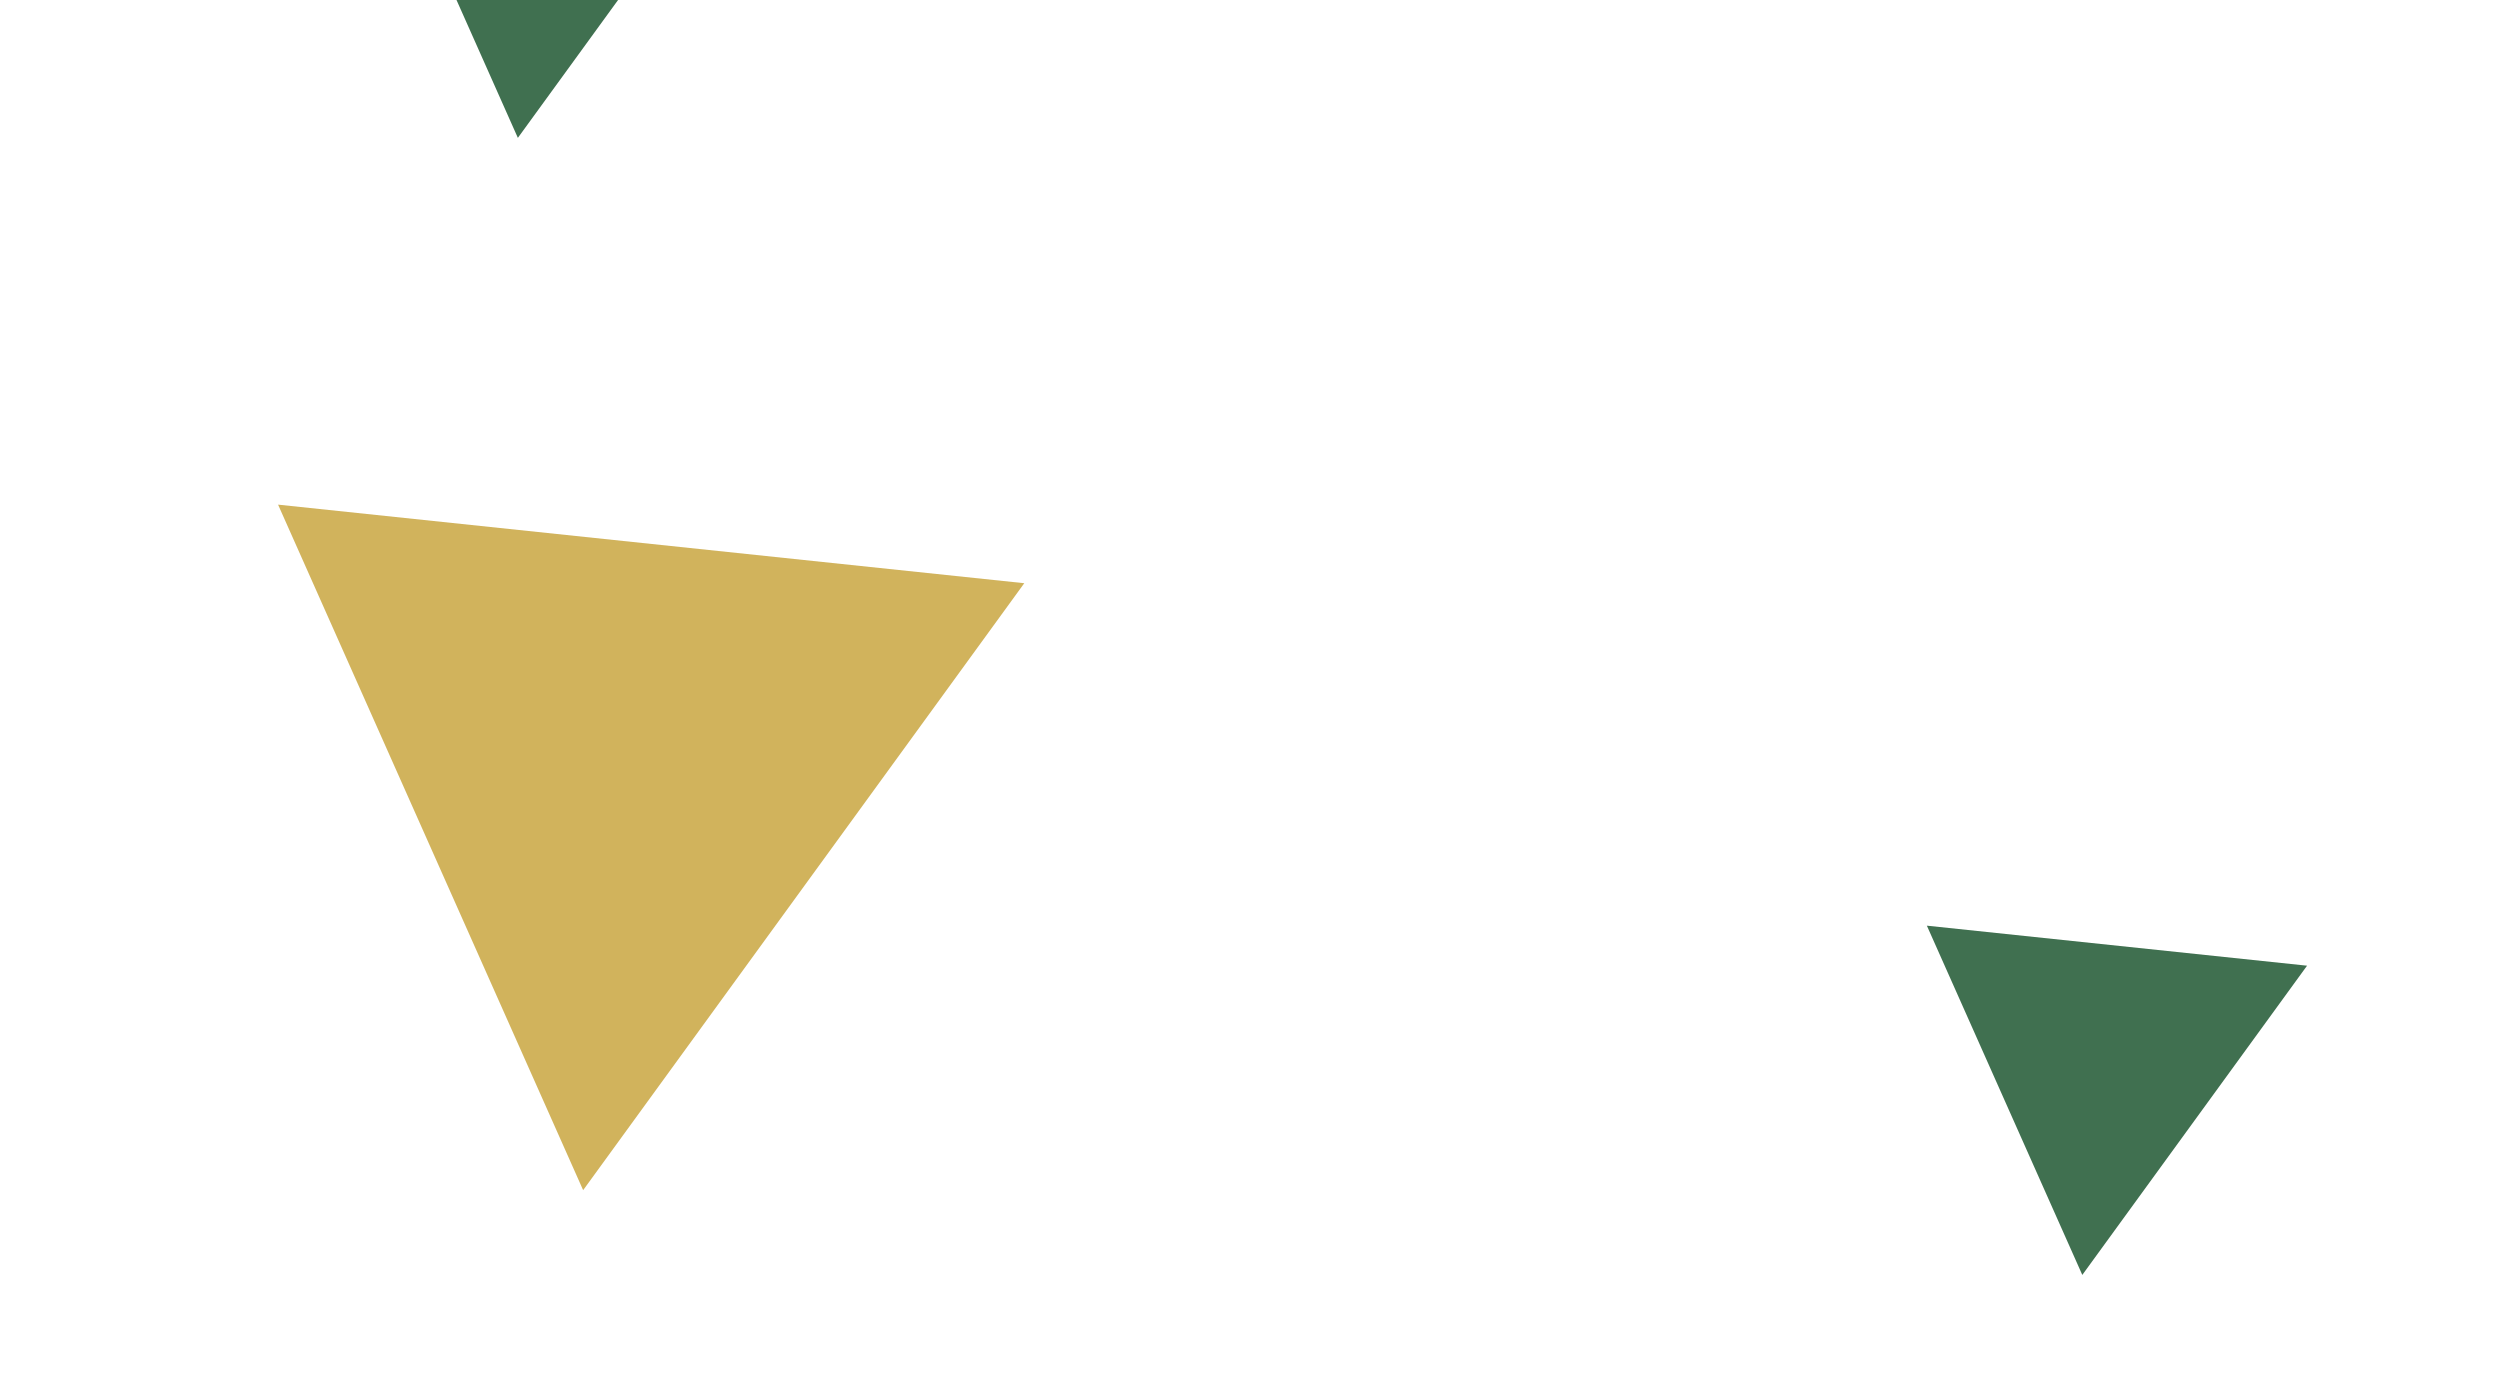 <svg xmlns="http://www.w3.org/2000/svg" xmlns:xlink="http://www.w3.org/1999/xlink" width="101" height="56" viewBox="0 0 101 56">
  <defs>
    <clipPath id="clip-Left-element">
      <rect width="101" height="56"/>
    </clipPath>
  </defs>
  <g id="Left-element" clip-path="url(#clip-Left-element)">
    <g id="Group_202031" data-name="Group 202031" transform="matrix(-0.809, -0.588, 0.588, -0.809, -569.719, 2852.887)">
      <path id="Path_199753" data-name="Path 199753" d="M0,0V20.164L17.463,30.247Z" transform="matrix(-0.545, -0.839, 0.839, -0.545, 1223.511, 2636)" fill="#191e23" fill-rule="evenodd"/>
      <path id="Path_199758" data-name="Path 199758" d="M0,0H15.443L7.722,13.374Z" transform="translate(1196.125 2665.623) rotate(-90)" fill="#407050" fill-rule="evenodd"/>
      <path id="Path_248028" data-name="Path 248028" d="M0,0H15.443L7.722,13.374Z" transform="translate(1118 2665.623) rotate(-90)" fill="#407050" fill-rule="evenodd"/>
      <path id="Path_199755" data-name="Path 199755" d="M30.31,0H0L15.155,26.25Z" transform="translate(1169 2647.655) rotate(-90)" fill="#d1b35c" fill-rule="evenodd"/>
      <path id="Path_199756" data-name="Path 199756" d="M14.157,0,0,24.521H14.157Z" transform="translate(1122.25 2725.734) rotate(-90)" fill="#d1b35c" fill-rule="evenodd"/>
    </g>
  </g>
</svg>
